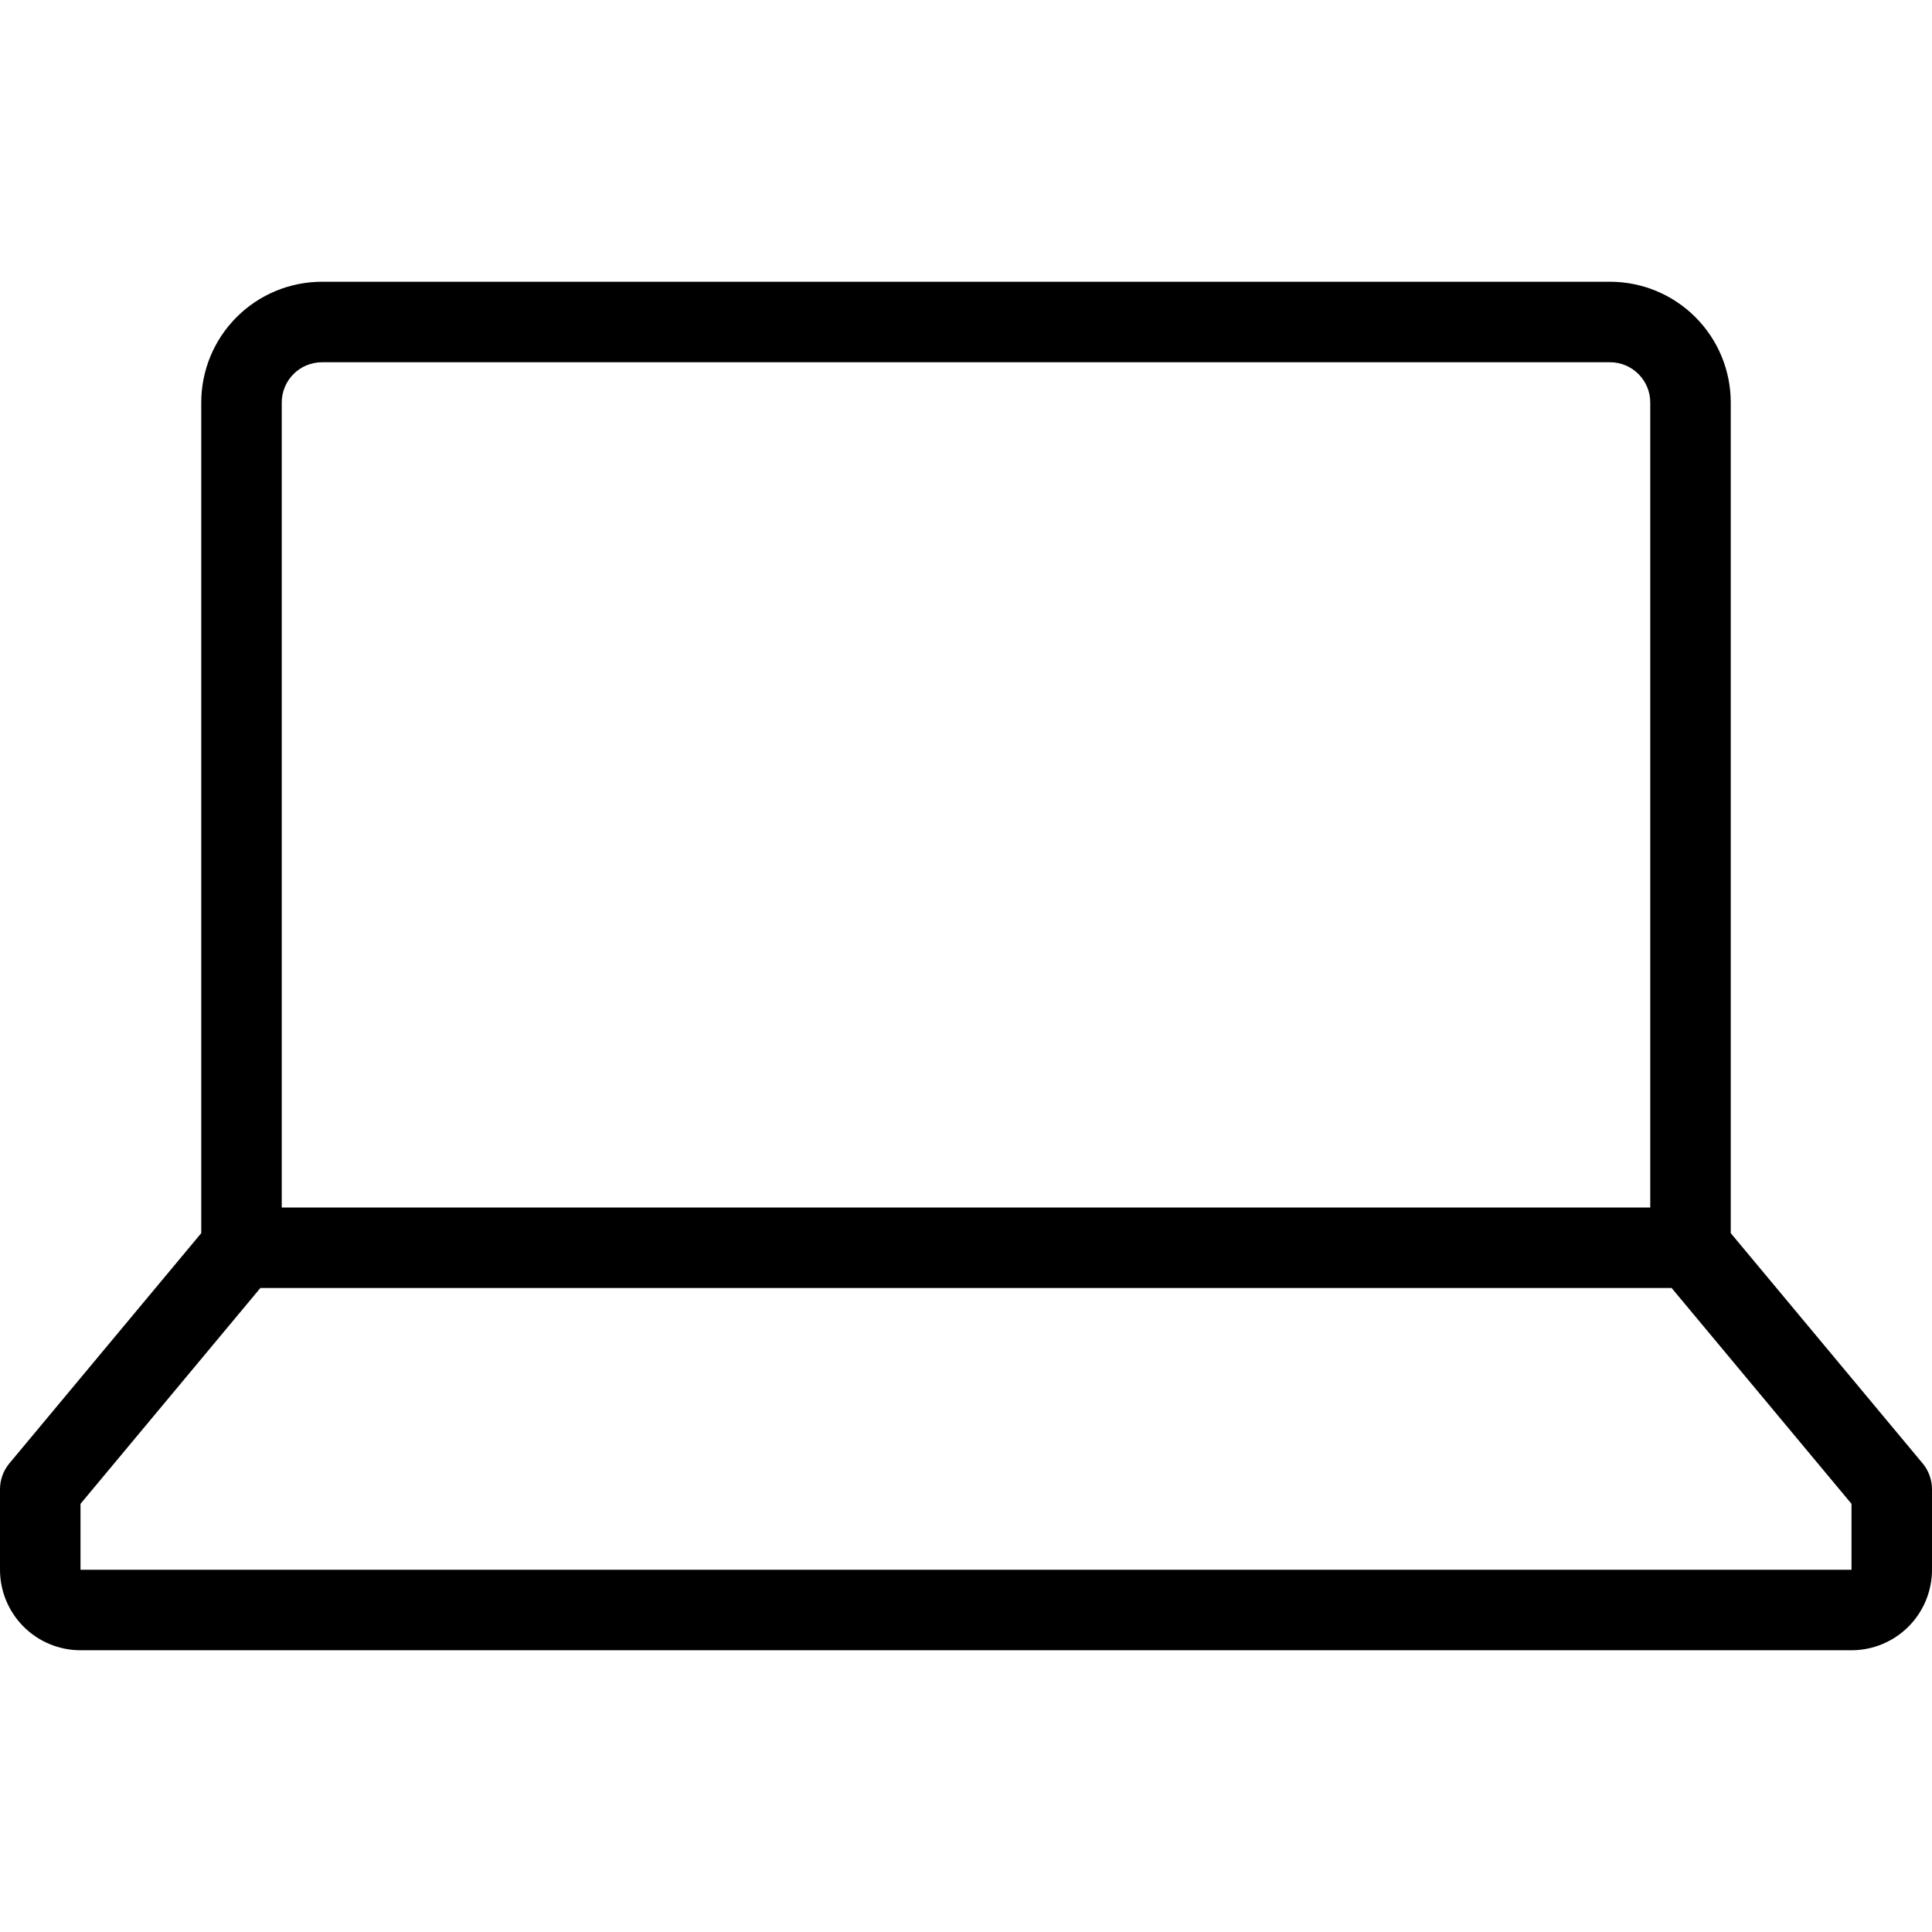 <?xml version="1.0" encoding="UTF-8" standalone="no"?> <svg width="24" height="24" viewBox="0 0 48 48" fill="none" xmlns="http://www.w3.org/2000/svg">
<g clip-path="url(#clip0_0:230)">
<path d="M47.769 36.359L43 30.637V10C43 9.204 42.684 8.441 42.121 7.879C41.559 7.316 40.796 7 40 7H8C7.204 7 6.441 7.316 5.879 7.879C5.316 8.441 5 9.204 5 10V30.637L0.231 36.359C0.082 36.539 9.61684e-05 36.766 0 37L0 39C0 39.53 0.211 40.039 0.586 40.414C0.961 40.789 1.47 41 2 41H46C46.53 41 47.039 40.789 47.414 40.414C47.789 40.039 48 39.53 48 39V37C48 36.766 47.918 36.539 47.769 36.359V36.359ZM7 10C7 9.735 7.105 9.48 7.293 9.293C7.48 9.105 7.735 9 8 9H40C40.265 9 40.52 9.105 40.707 9.293C40.895 9.48 41 9.735 41 10V30H7V10ZM46 39H2V37.362L6.469 32H41.531L46 37.362V39Z" fill="black"/>
</g>
<defs>
<clipPath id="clip0_0:230">
<rect width="48" height="48" fill="white"/>
</clipPath>
</defs>
</svg>
